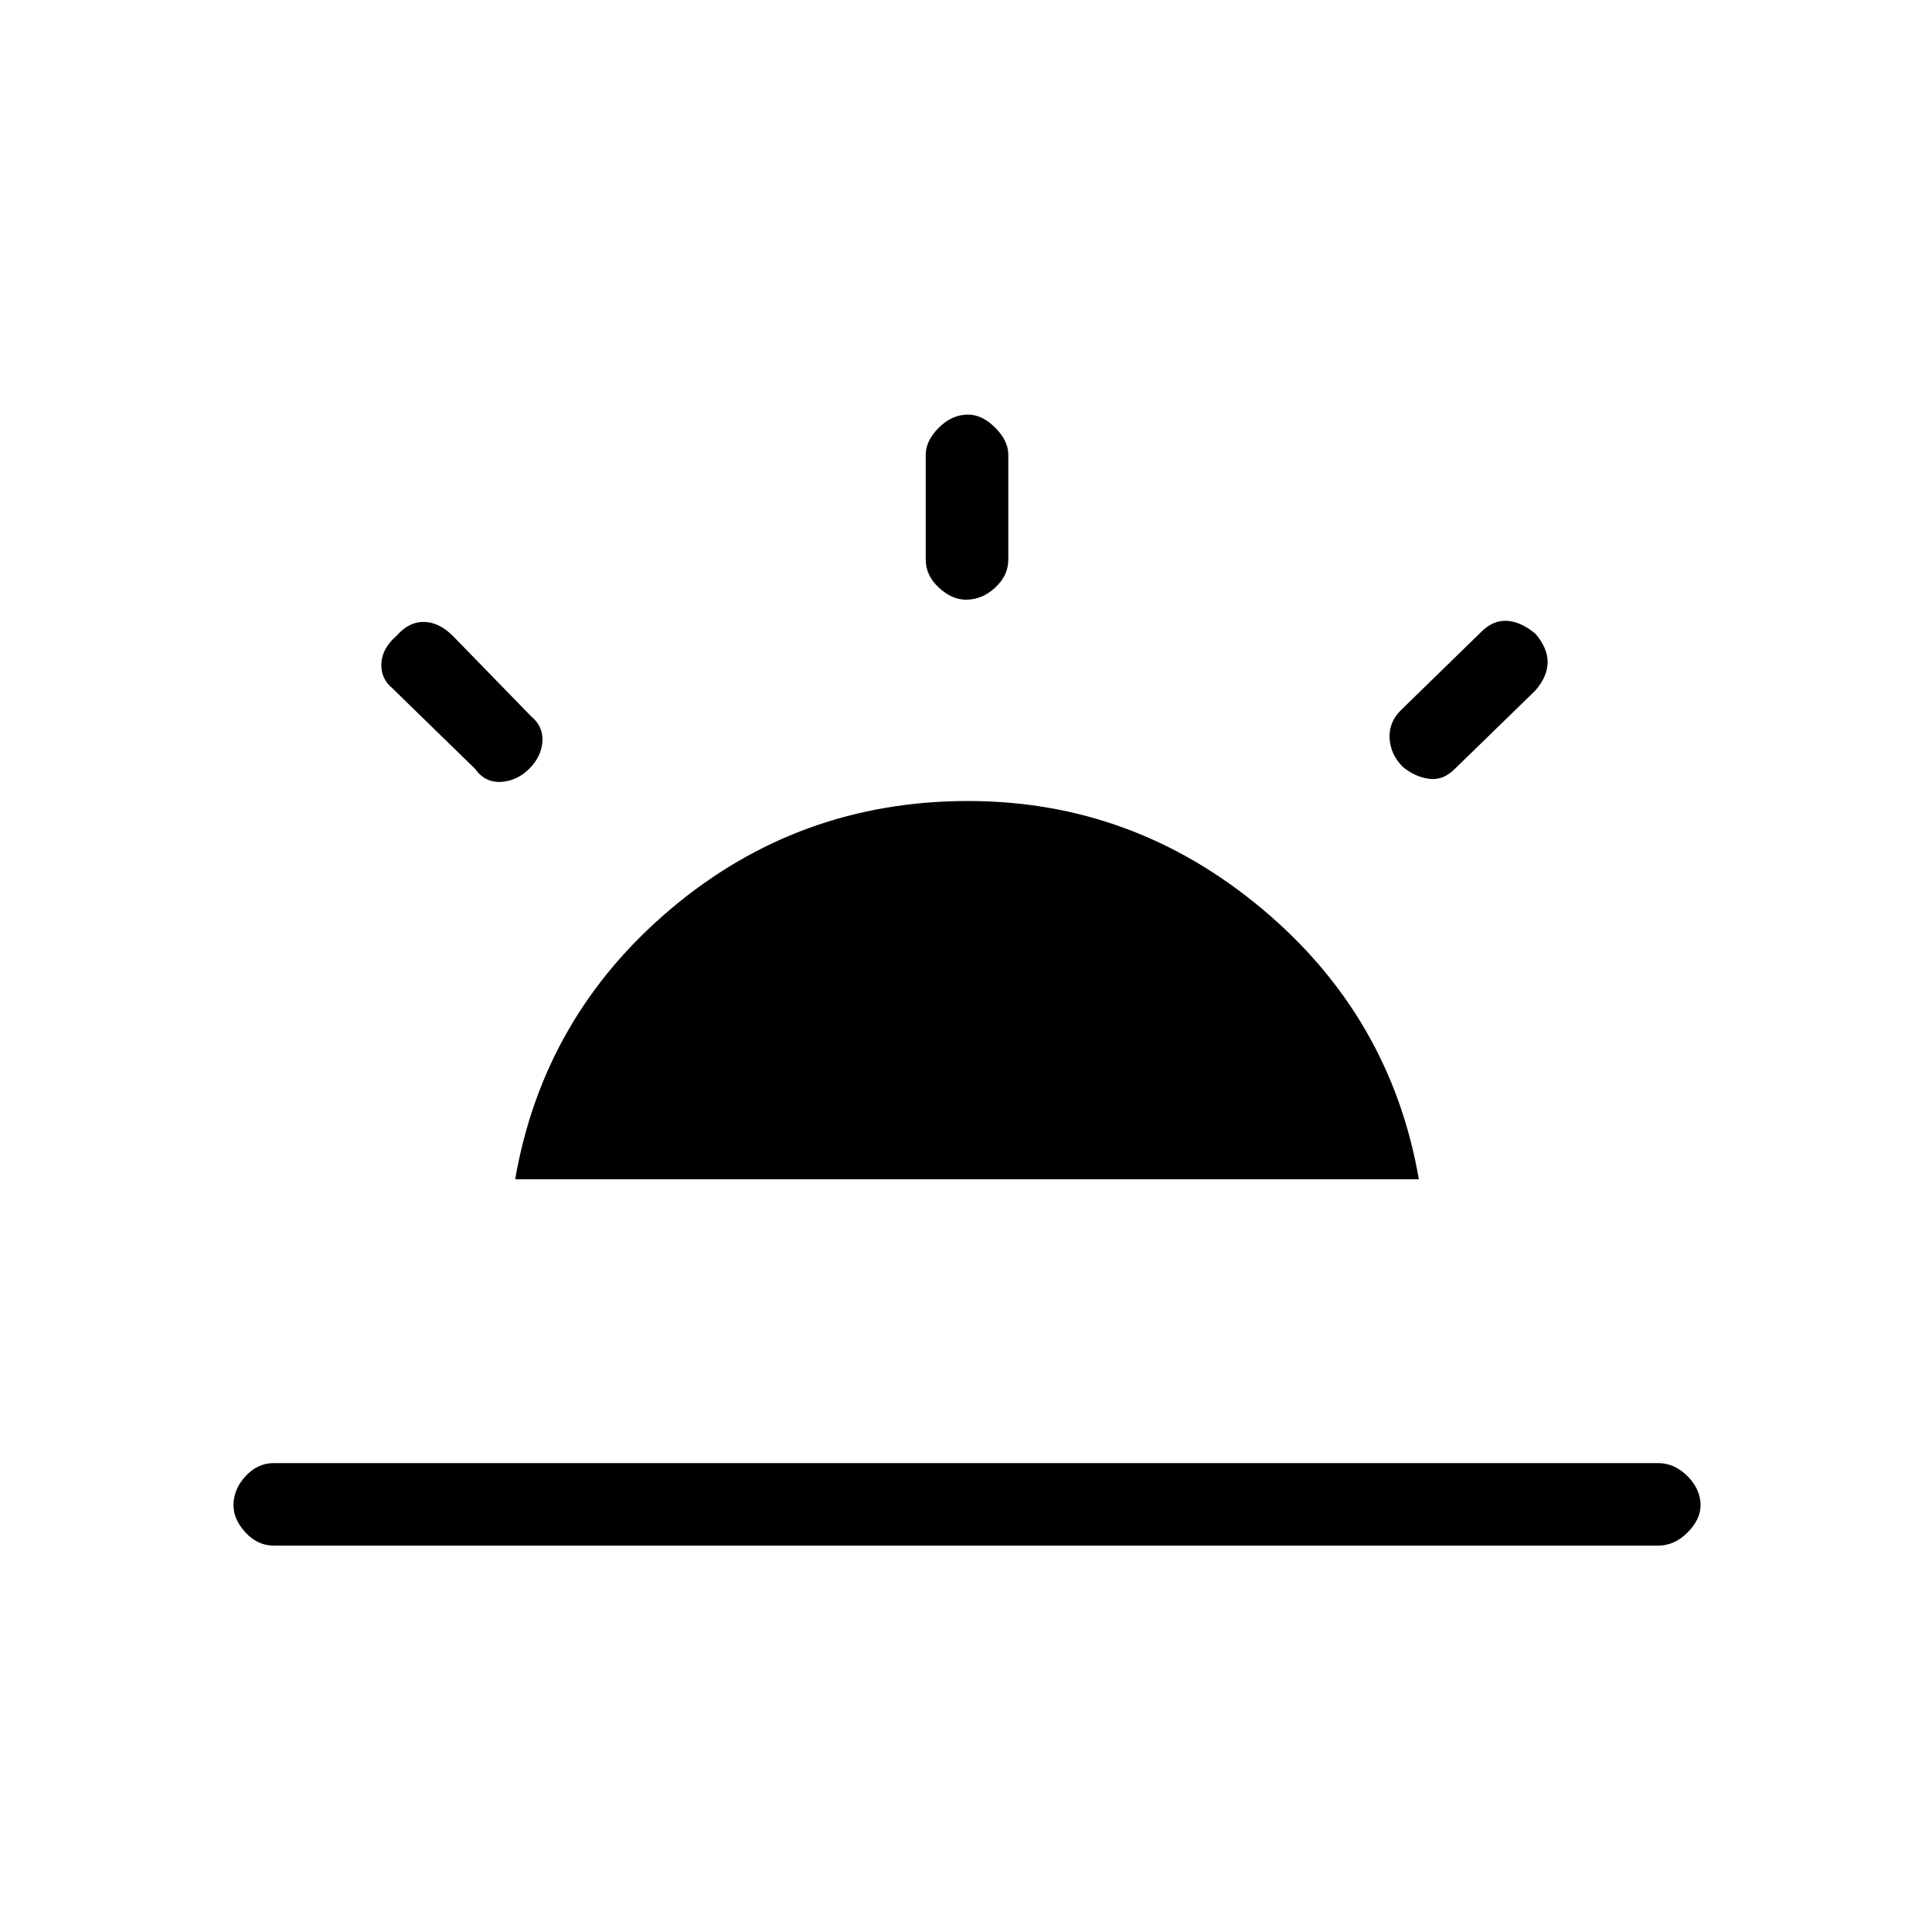 <svg xmlns="http://www.w3.org/2000/svg" height="20" width="20"><path d="M14.521 7.938Q14.396 7.812 14.385 7.646Q14.375 7.479 14.5 7.354L15.333 6.542Q15.458 6.417 15.604 6.427Q15.75 6.438 15.896 6.562Q16.021 6.708 16.021 6.854Q16.021 7 15.896 7.146L15.062 7.958Q14.938 8.083 14.792 8.062Q14.646 8.042 14.521 7.938ZM2.833 16Q2.667 16 2.542 15.865Q2.417 15.729 2.417 15.583Q2.417 15.417 2.542 15.281Q2.667 15.146 2.833 15.146H17.167Q17.333 15.146 17.469 15.281Q17.604 15.417 17.604 15.583Q17.604 15.729 17.469 15.865Q17.333 16 17.167 16ZM10 6.208Q9.854 6.208 9.719 6.083Q9.583 5.958 9.583 5.792V4.708Q9.583 4.562 9.719 4.427Q9.854 4.292 10.021 4.292Q10.167 4.292 10.302 4.427Q10.438 4.562 10.438 4.708V5.792Q10.438 5.958 10.302 6.083Q10.167 6.208 10 6.208ZM4.917 7.958 4.062 7.125Q3.938 7.021 3.948 6.865Q3.958 6.708 4.104 6.583Q4.229 6.438 4.385 6.438Q4.542 6.438 4.688 6.583L5.5 7.417Q5.625 7.521 5.615 7.677Q5.604 7.833 5.479 7.958Q5.354 8.083 5.188 8.094Q5.021 8.104 4.917 7.958ZM5.333 12.208Q5.625 10.521 6.948 9.406Q8.271 8.292 10.021 8.292Q11.729 8.292 13.062 9.406Q14.396 10.521 14.688 12.208Z"/></svg>